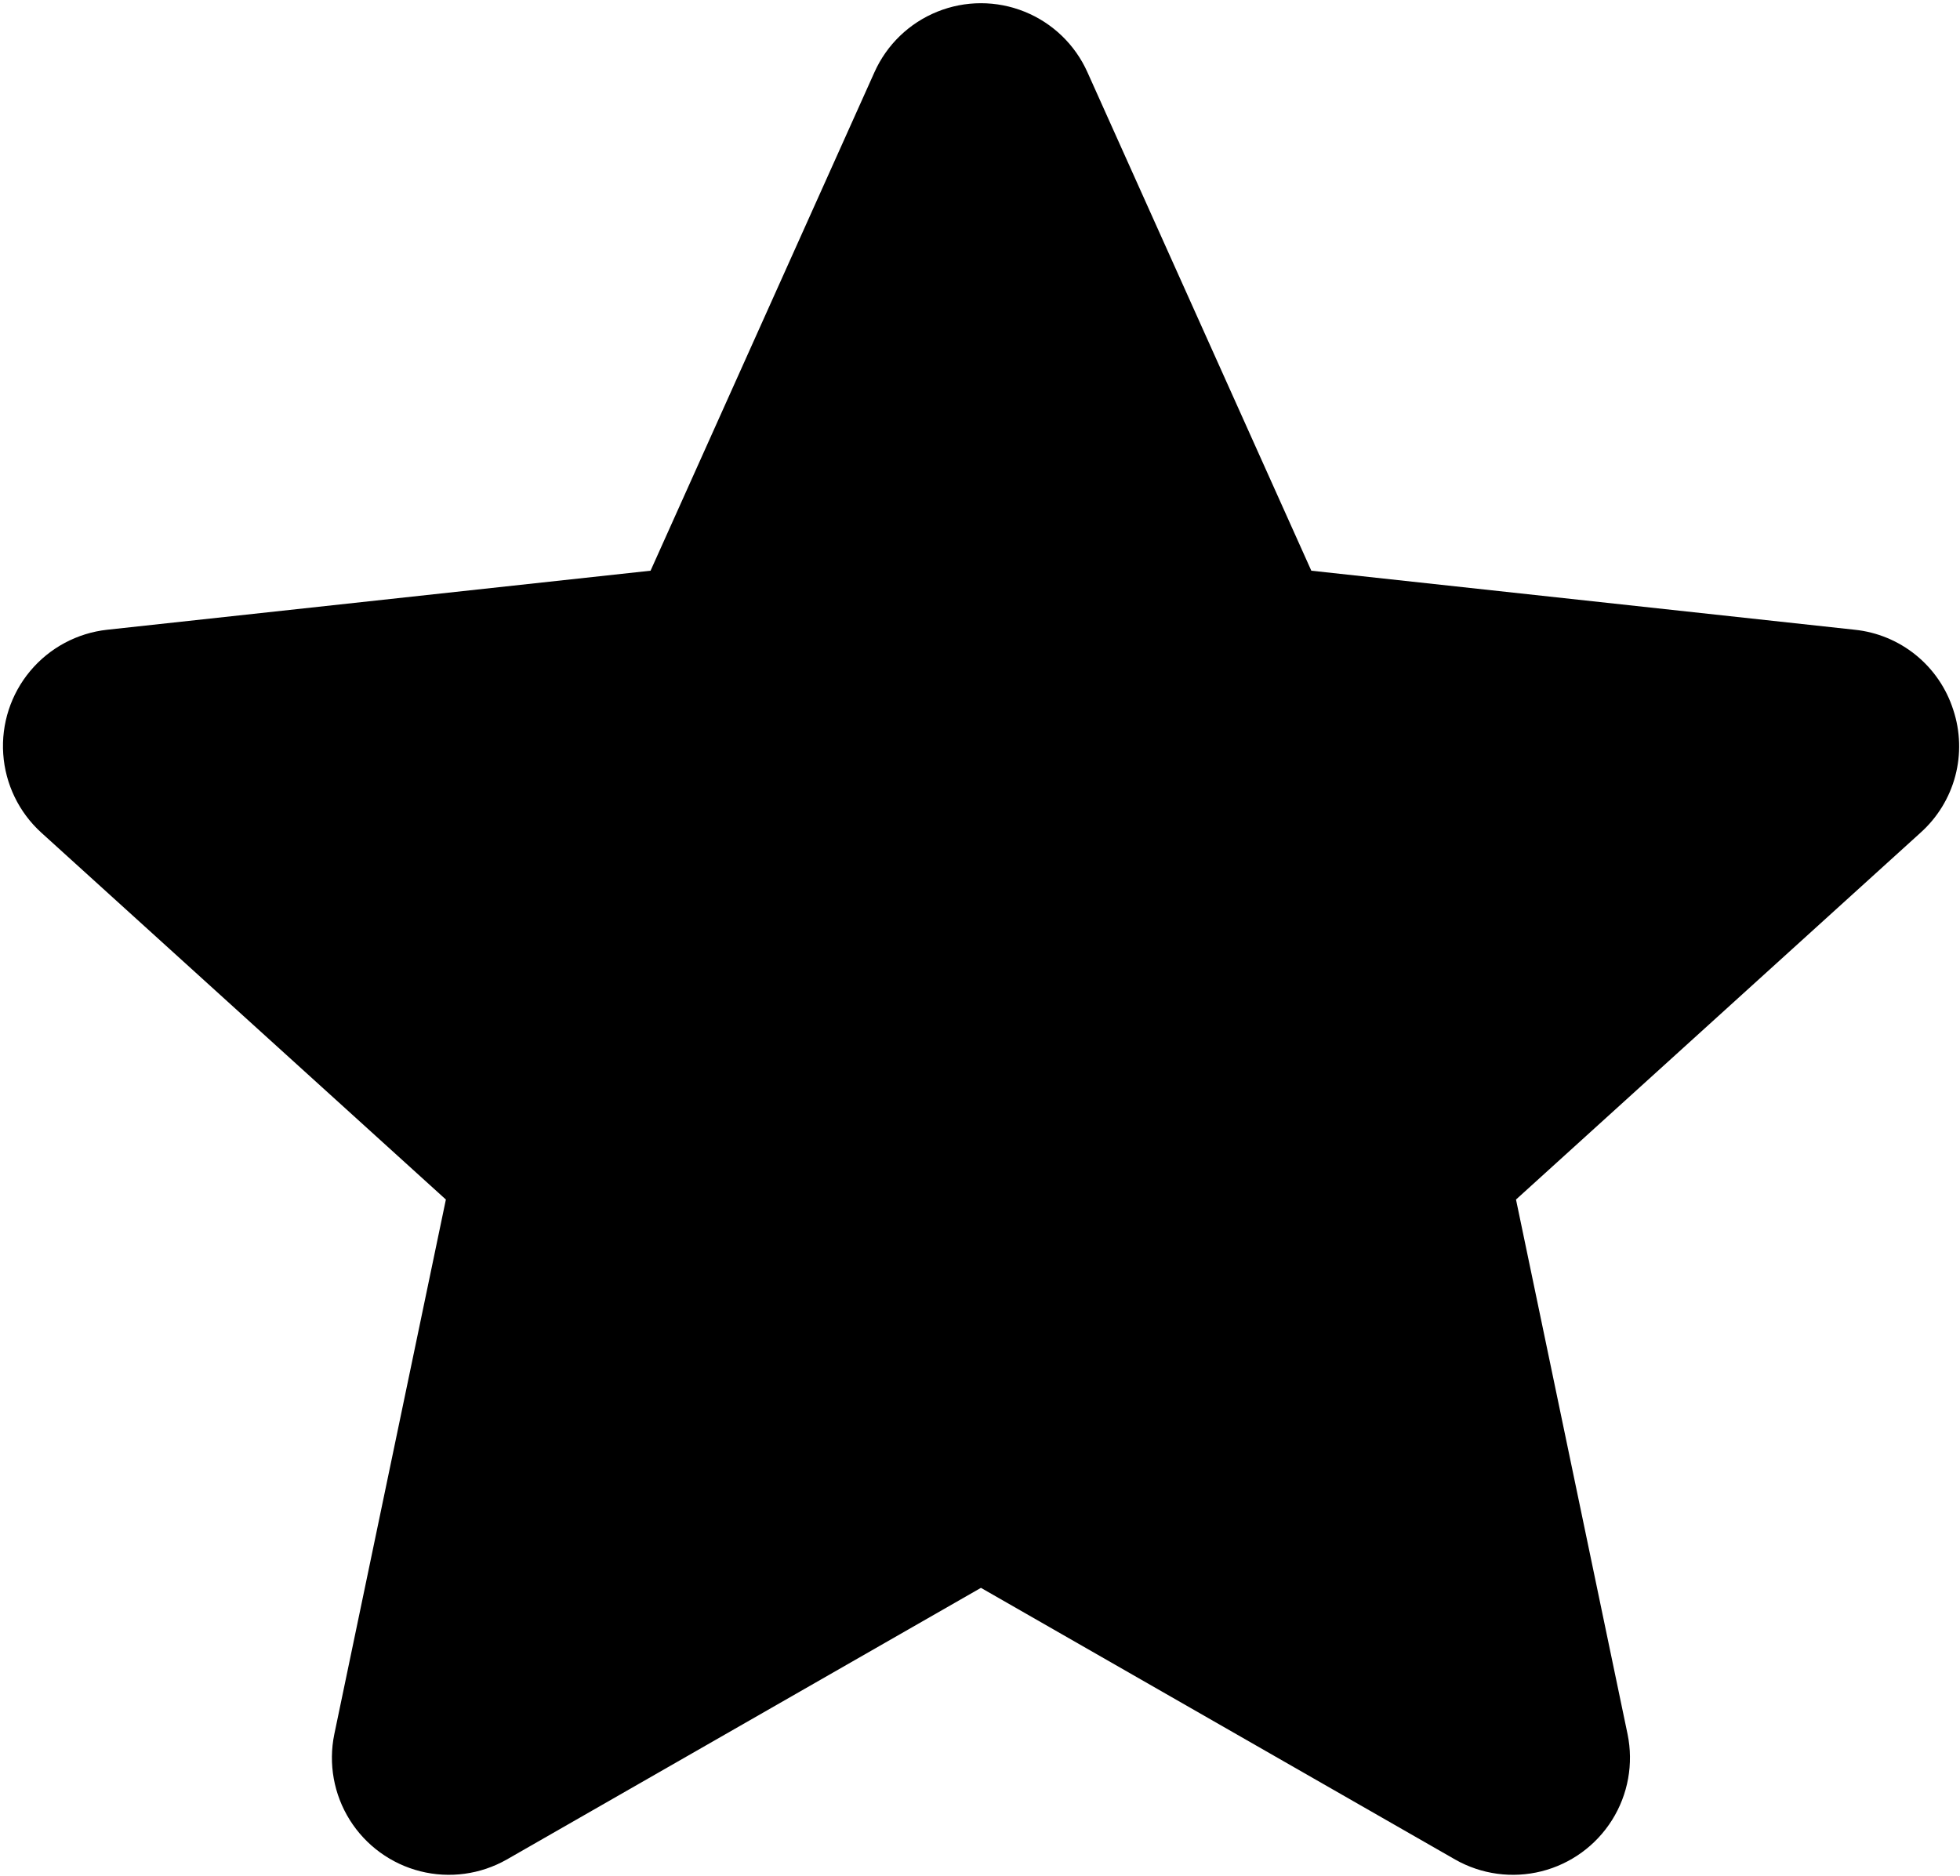 <svg width="513" height="491" viewBox="0 0 513 491" fill="currentColor" xmlns="http://www.w3.org/2000/svg">
<path d="M511.231 185.788C509.437 180.167 506.038 175.19 501.458 171.469C496.878 167.748 491.312 165.441 485.441 164.836L343.219 149.382L284.624 18.916C281.399 11.699 275.502 6.015 268.171 3.06C260.844 0.101 252.649 0.101 245.322 3.06C237.991 6.014 232.095 11.699 228.869 18.916L170.274 149.382L28.052 164.836C20.2 165.699 12.983 169.568 7.912 175.629C2.841 181.691 0.31 189.475 0.847 197.361C1.385 205.243 4.949 212.616 10.794 217.932L116.703 313.979L87.501 453.926C85.91 461.655 87.362 469.702 91.556 476.386C95.751 483.069 102.363 487.877 110.016 489.808C117.668 491.734 125.774 490.634 132.631 486.731L256.747 415.62L380.862 486.731C387.719 490.634 395.826 491.734 403.478 489.808C411.131 487.878 417.743 483.07 421.937 476.386C426.132 469.702 427.584 461.655 425.992 453.926L396.79 313.979L502.699 217.932C507.093 213.987 510.246 208.844 511.762 203.134C513.277 197.424 513.091 191.397 511.233 185.788L511.231 185.788Z" fill="currentColor"/>
</svg>
